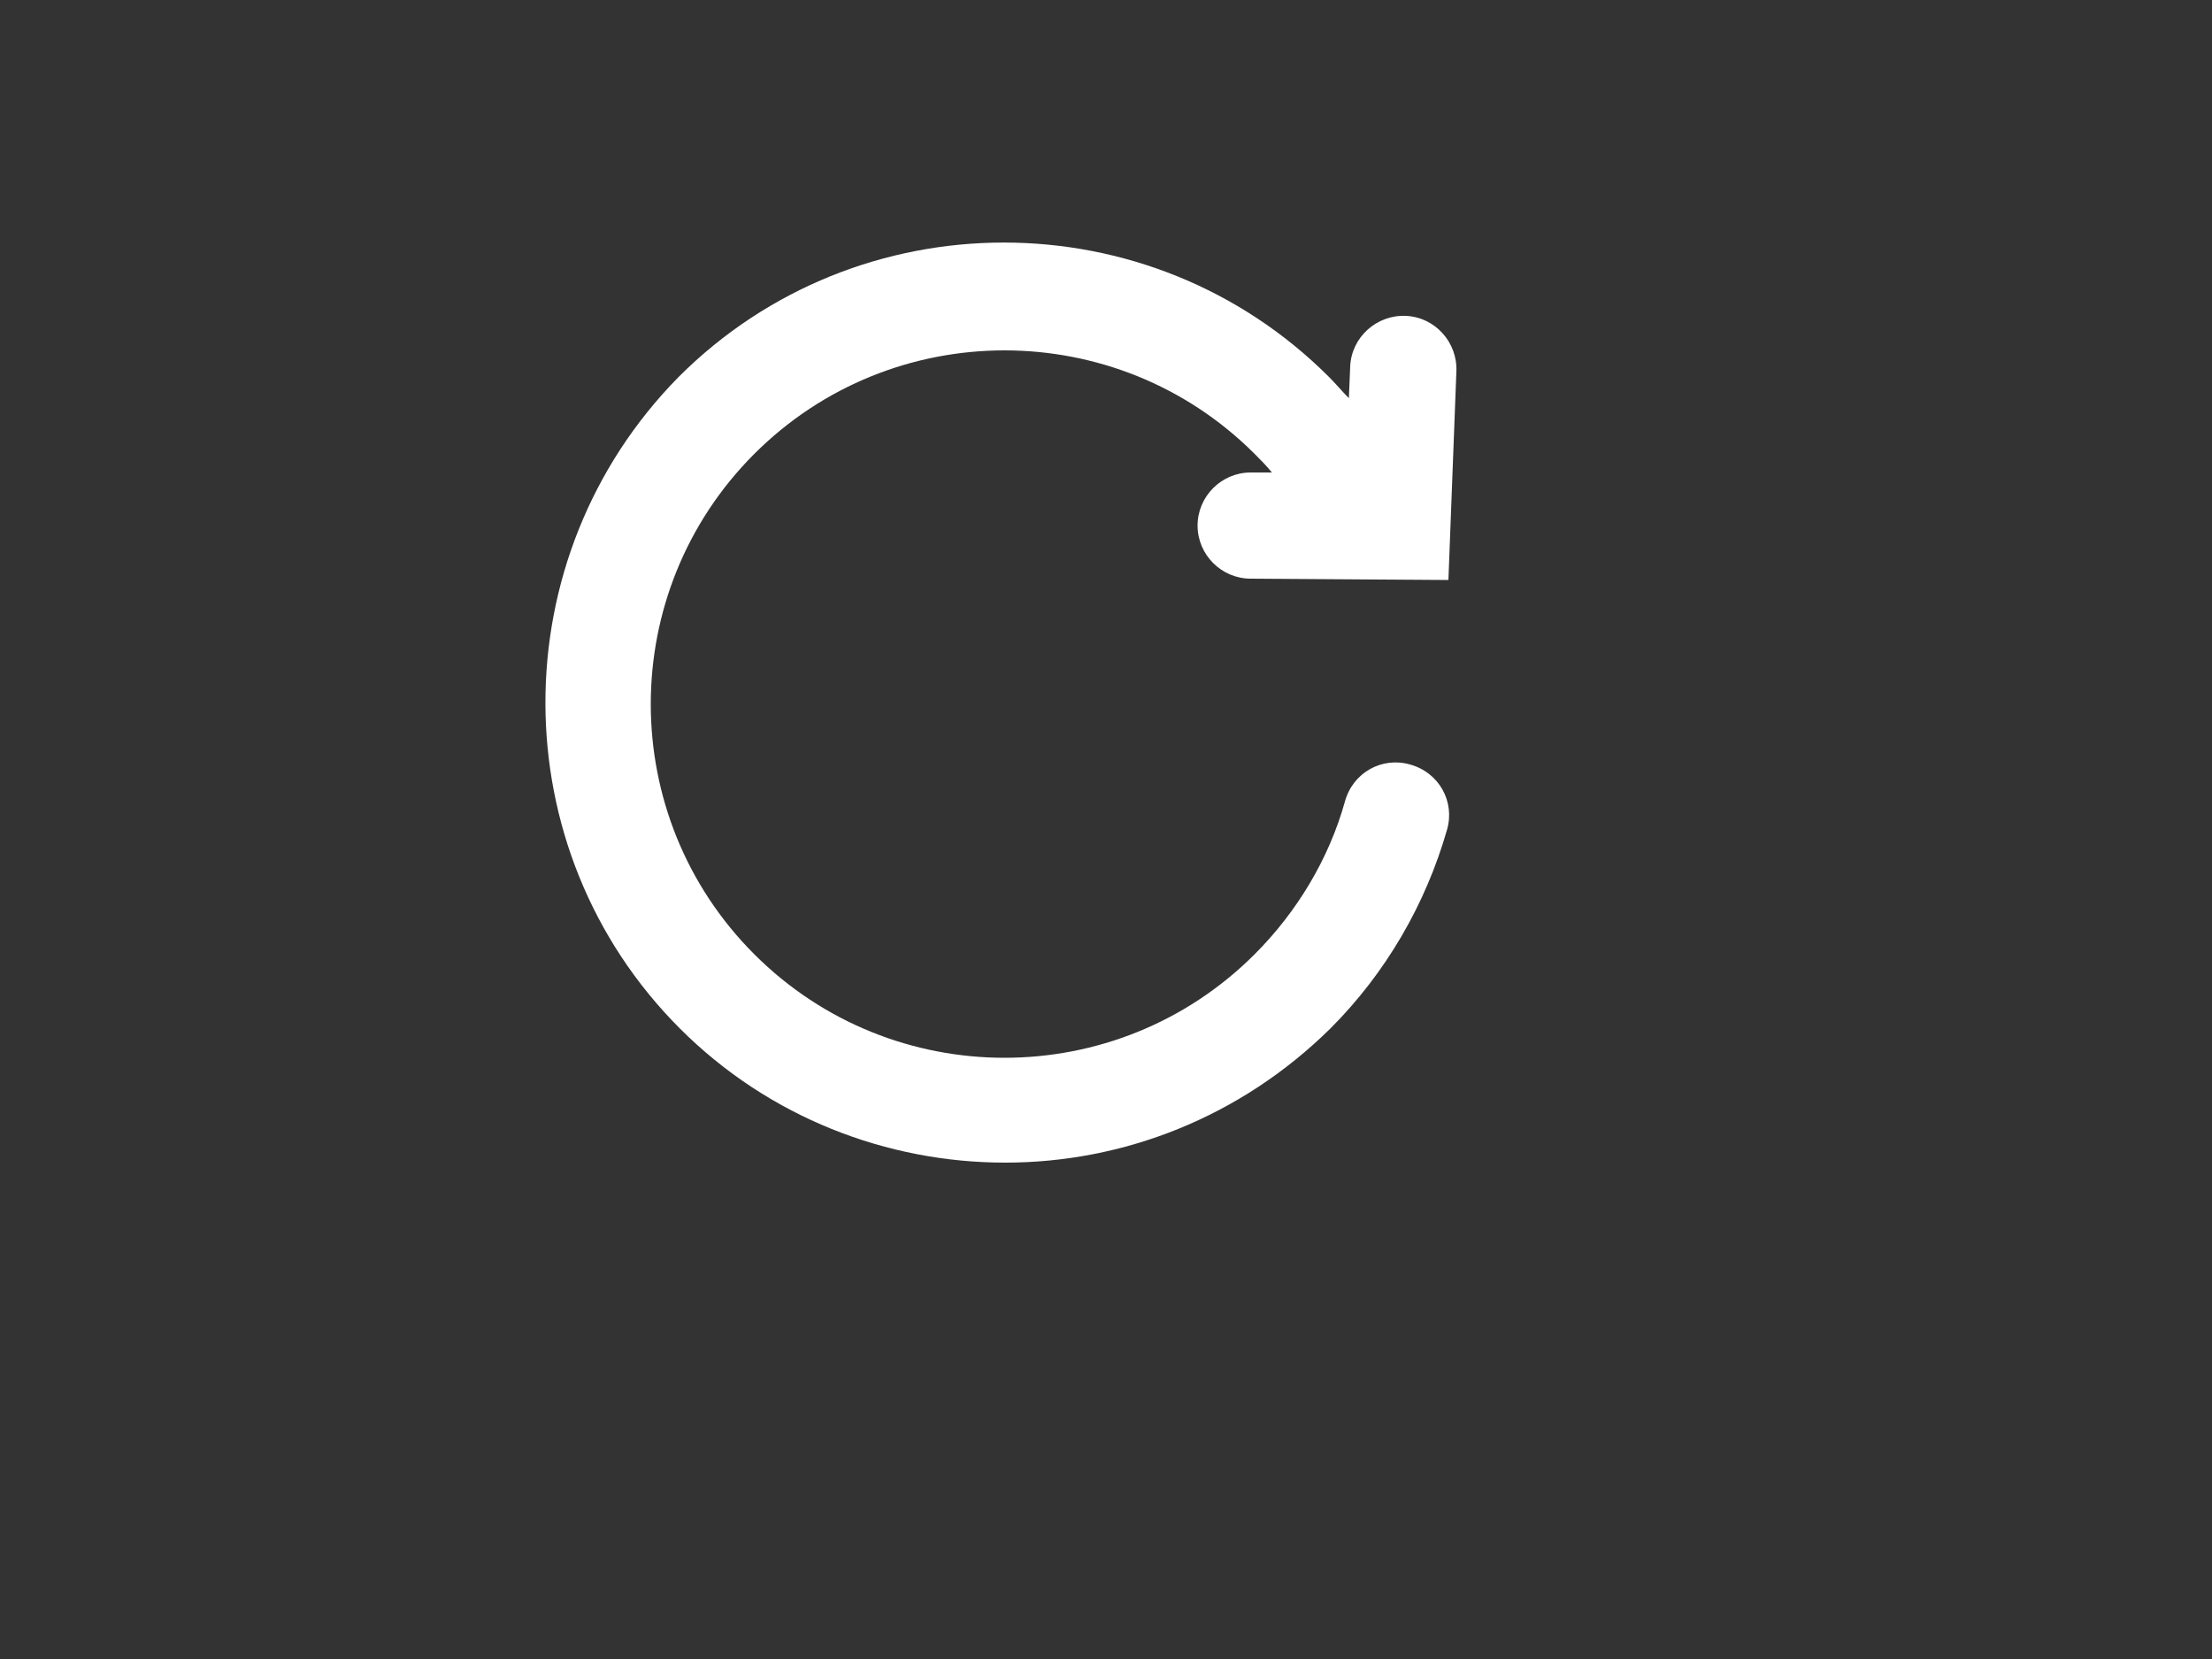 <?xml version="1.0" encoding="utf-8"?>
<!-- Generator: Adobe Illustrator 16.0.0, SVG Export Plug-In . SVG Version: 6.00 Build 0)  -->
<!DOCTYPE svg PUBLIC "-//W3C//DTD SVG 1.1//EN" "http://www.w3.org/Graphics/SVG/1.1/DTD/svg11.dtd">
<svg version="1.1" id="Layer_1" xmlns="http://www.w3.org/2000/svg" xmlns:xlink="http://www.w3.org/1999/xlink" x="0px" y="0px"
	 width="1024px" height="768px" viewBox="0 0 1024 768" enable-background="new 0 0 1024 768" xml:space="preserve">
<rect x="0" y="0" width="1024" height="768" fill="#333333" stroke="none"/>
<g>
	<path fill="#FFF" d="M465.306,538.215c54.682,0,108.749-20.89,150.528-62.055c25.805-25.805,44.236-57.754,54.066-92.16
		c3.687-12.902-3.686-26.419-17.203-30.105c-12.902-3.687-26.419,3.687-30.105,17.203c-7.373,26.419-22.118,50.995-41.779,70.656
		c-63.897,63.897-167.73,63.897-231.628,0c-63.898-63.898-63.898-167.731,0-231.629c63.898-63.898,167.731-63.898,231.628,0
		c2.458,2.458,5.53,5.529,7.987,8.602h-9.83l0,0c-13.517,0-24.576,11.059-24.576,24.576c0,13.517,11.06,24.576,24.576,24.576
		l91.546,0.614l3.686-96.46c0.615-13.517-9.83-25.19-23.347-25.805c-13.517-0.614-25.19,9.831-25.805,23.347l-0.614,14.746
		c-3.072-3.072-6.145-6.758-9.217-9.83c-82.943-82.944-218.111-82.944-301.056,0c-82.33,83.558-82.33,218.726,0.614,301.67
		C355.942,517.325,410.624,538.215,465.306,538.215z"/>
</g>
</svg>

